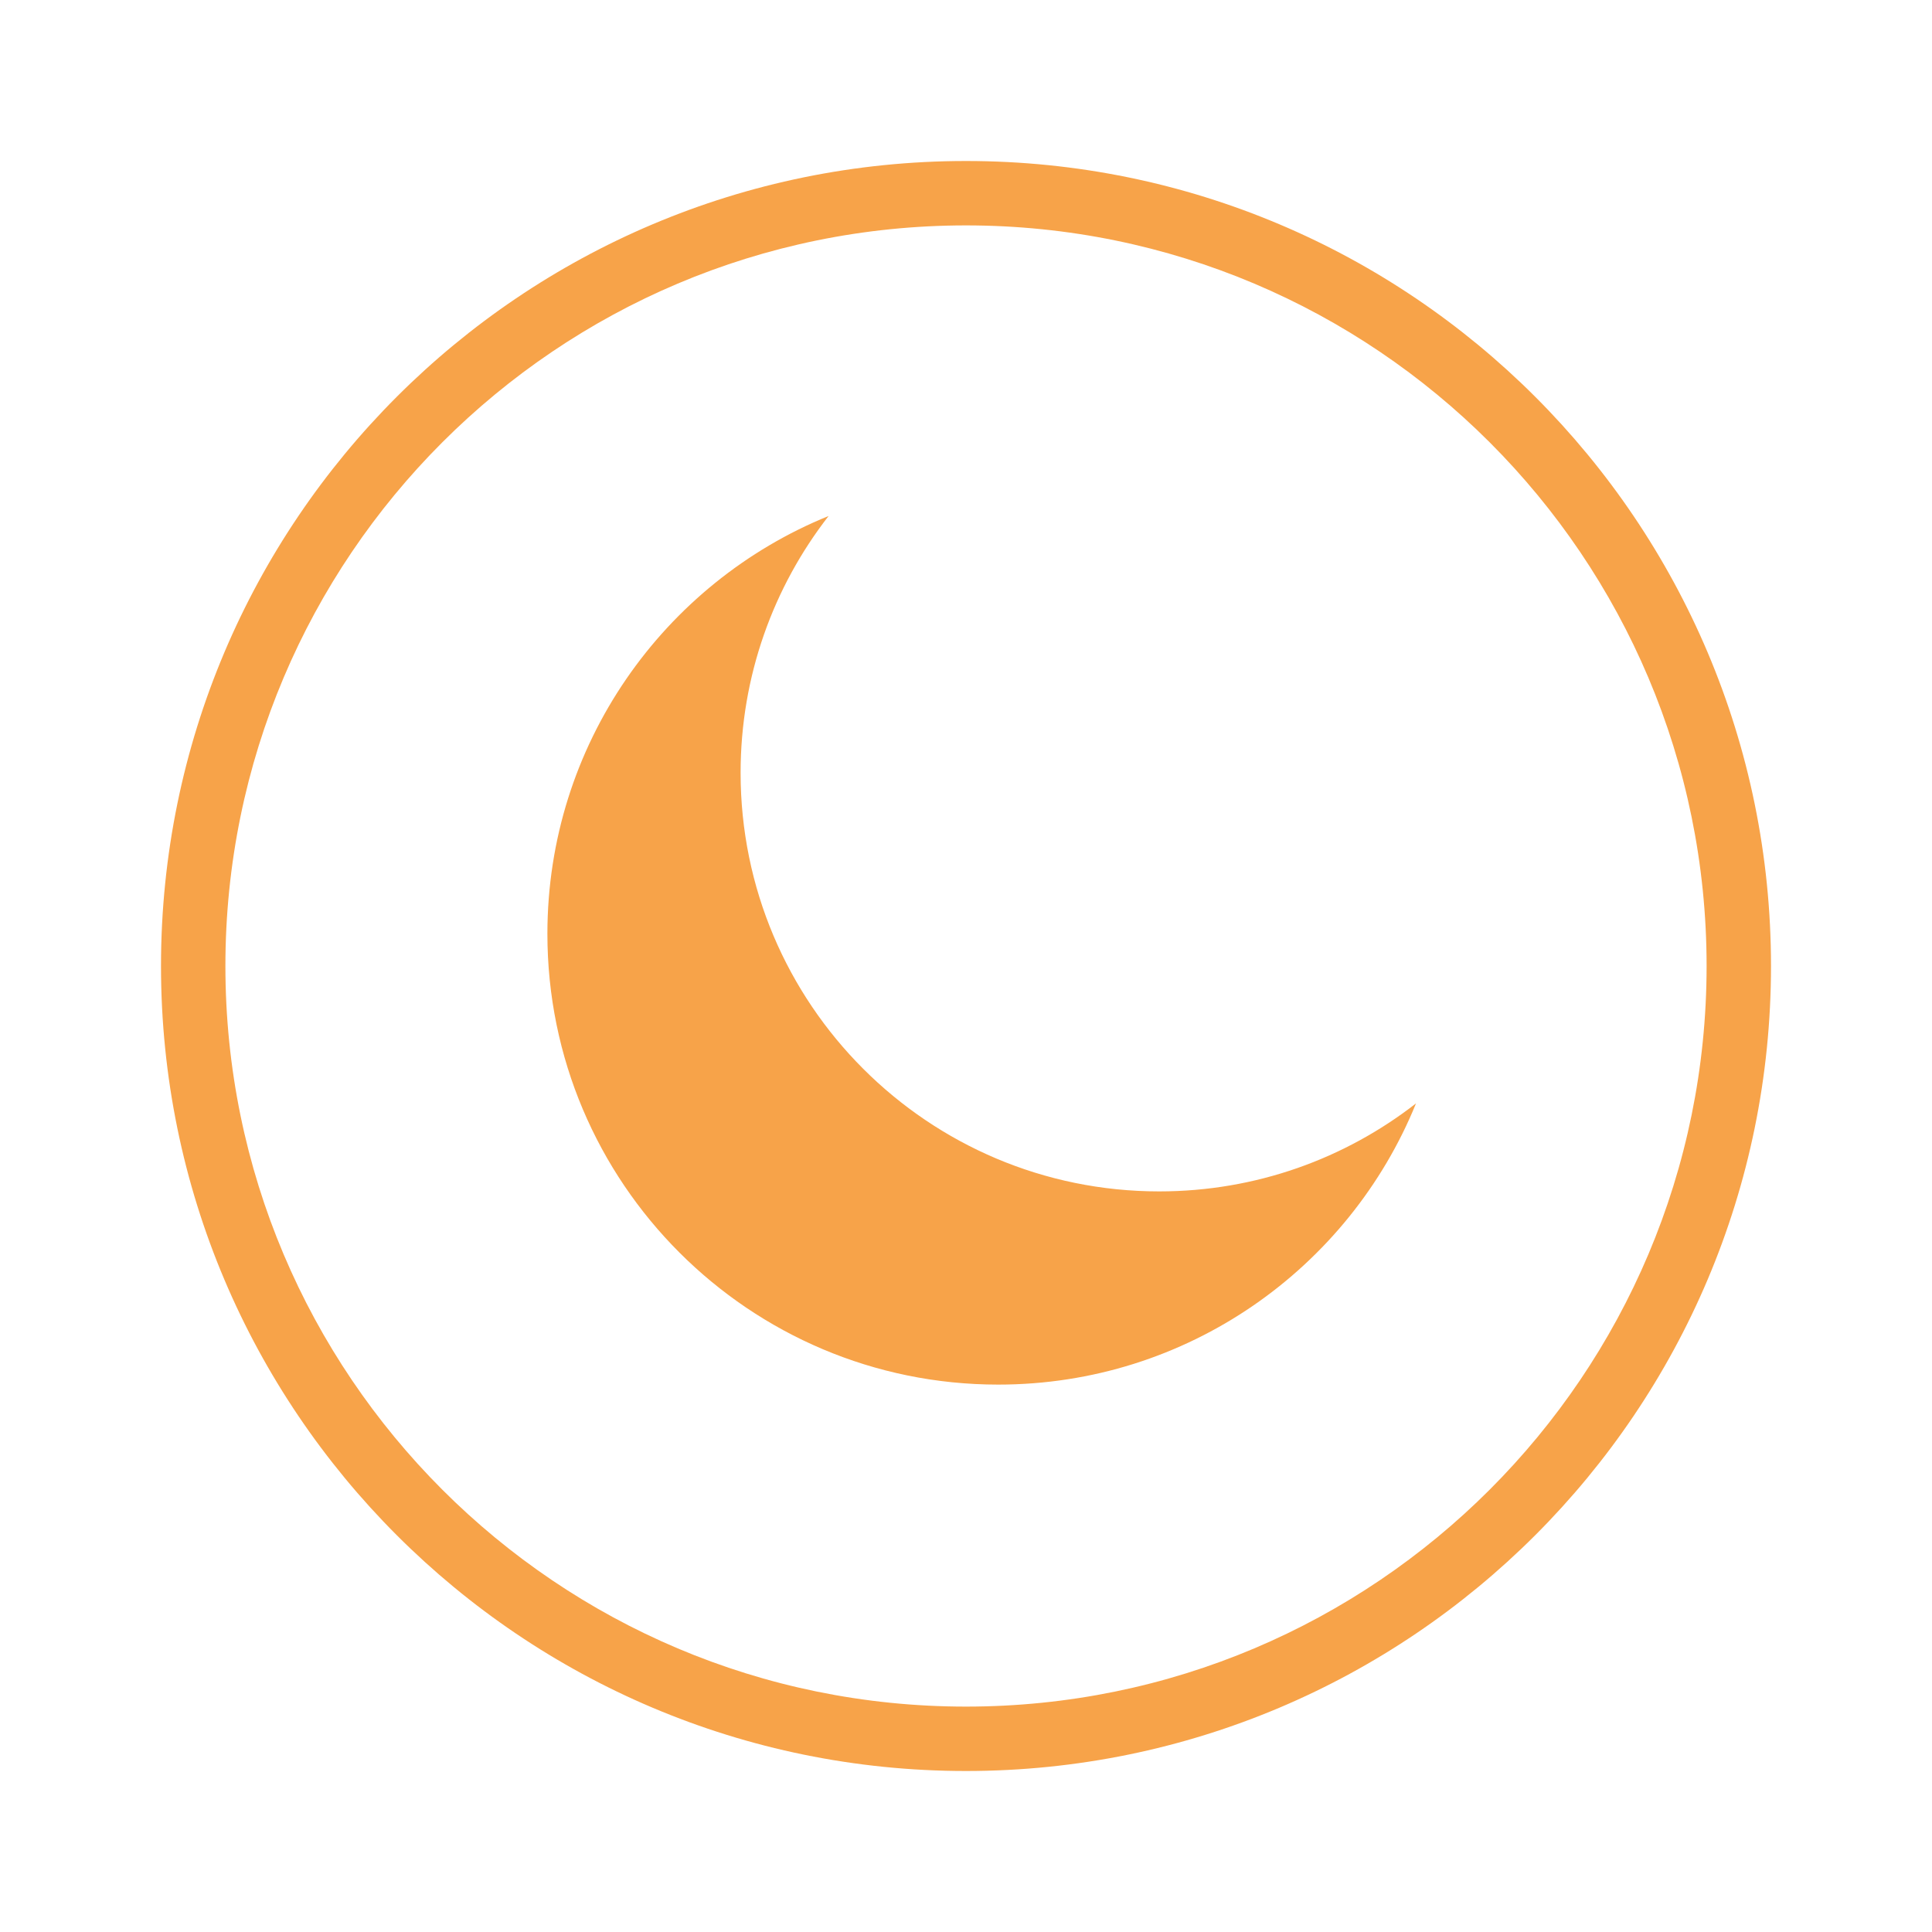 <?xml version="1.0" encoding="UTF-8" standalone="no"?>
<svg width="120px" height="120px" viewBox="0 0 120 120" version="1.1" xmlns="http://www.w3.org/2000/svg" xmlns:xlink="http://www.w3.org/1999/xlink" xmlns:sketch="http://www.bohemiancoding.com/sketch/ns">
    <!-- Generator: Sketch 3.4.2 (15857) - http://www.bohemiancoding.com/sketch -->
    <title>schedule_inactive</title>
    <desc>Created with Sketch.</desc>
    <defs></defs>
    <g id="Page-1" stroke="none" stroke-width="1" fill="none" fill-rule="evenodd" sketch:type="MSPage">
        <g id="schedule_inactive" sketch:type="MSArtboardGroup" fill="#F7A349">
            <g sketch:type="MSLayerGroup" transform="translate(10, 10)" id="sleep_mode_L">
                <path d="M50,100 C77.614,100 100,77.614 100,50 C100,22.386 77.614,0 50,0 C22.386,0 0,22.386 0,50 C0,77.614 22.386,100 50,100 Z M50,96 C75.405,96 96,75.405 96,50 C96,24.595 75.405,4 50,4 C24.595,4 4,24.595 4,50 C4,75.405 24.595,96 50,96 Z M77.951,58.534 C73.789,68.777 63.738,76 52,76 C36.536,76 24,63.464 24,48 C24,36.262 31.223,26.211 41.466,22.049 C38.04,26.453 36,31.988 36,38 C36,52.359 47.641,64 62,64 C68.012,64 73.547,61.96 77.951,58.534 Z" sketch:type="MSShapeGroup"></path>
            </g>
        </g>
    </g>
</svg>
